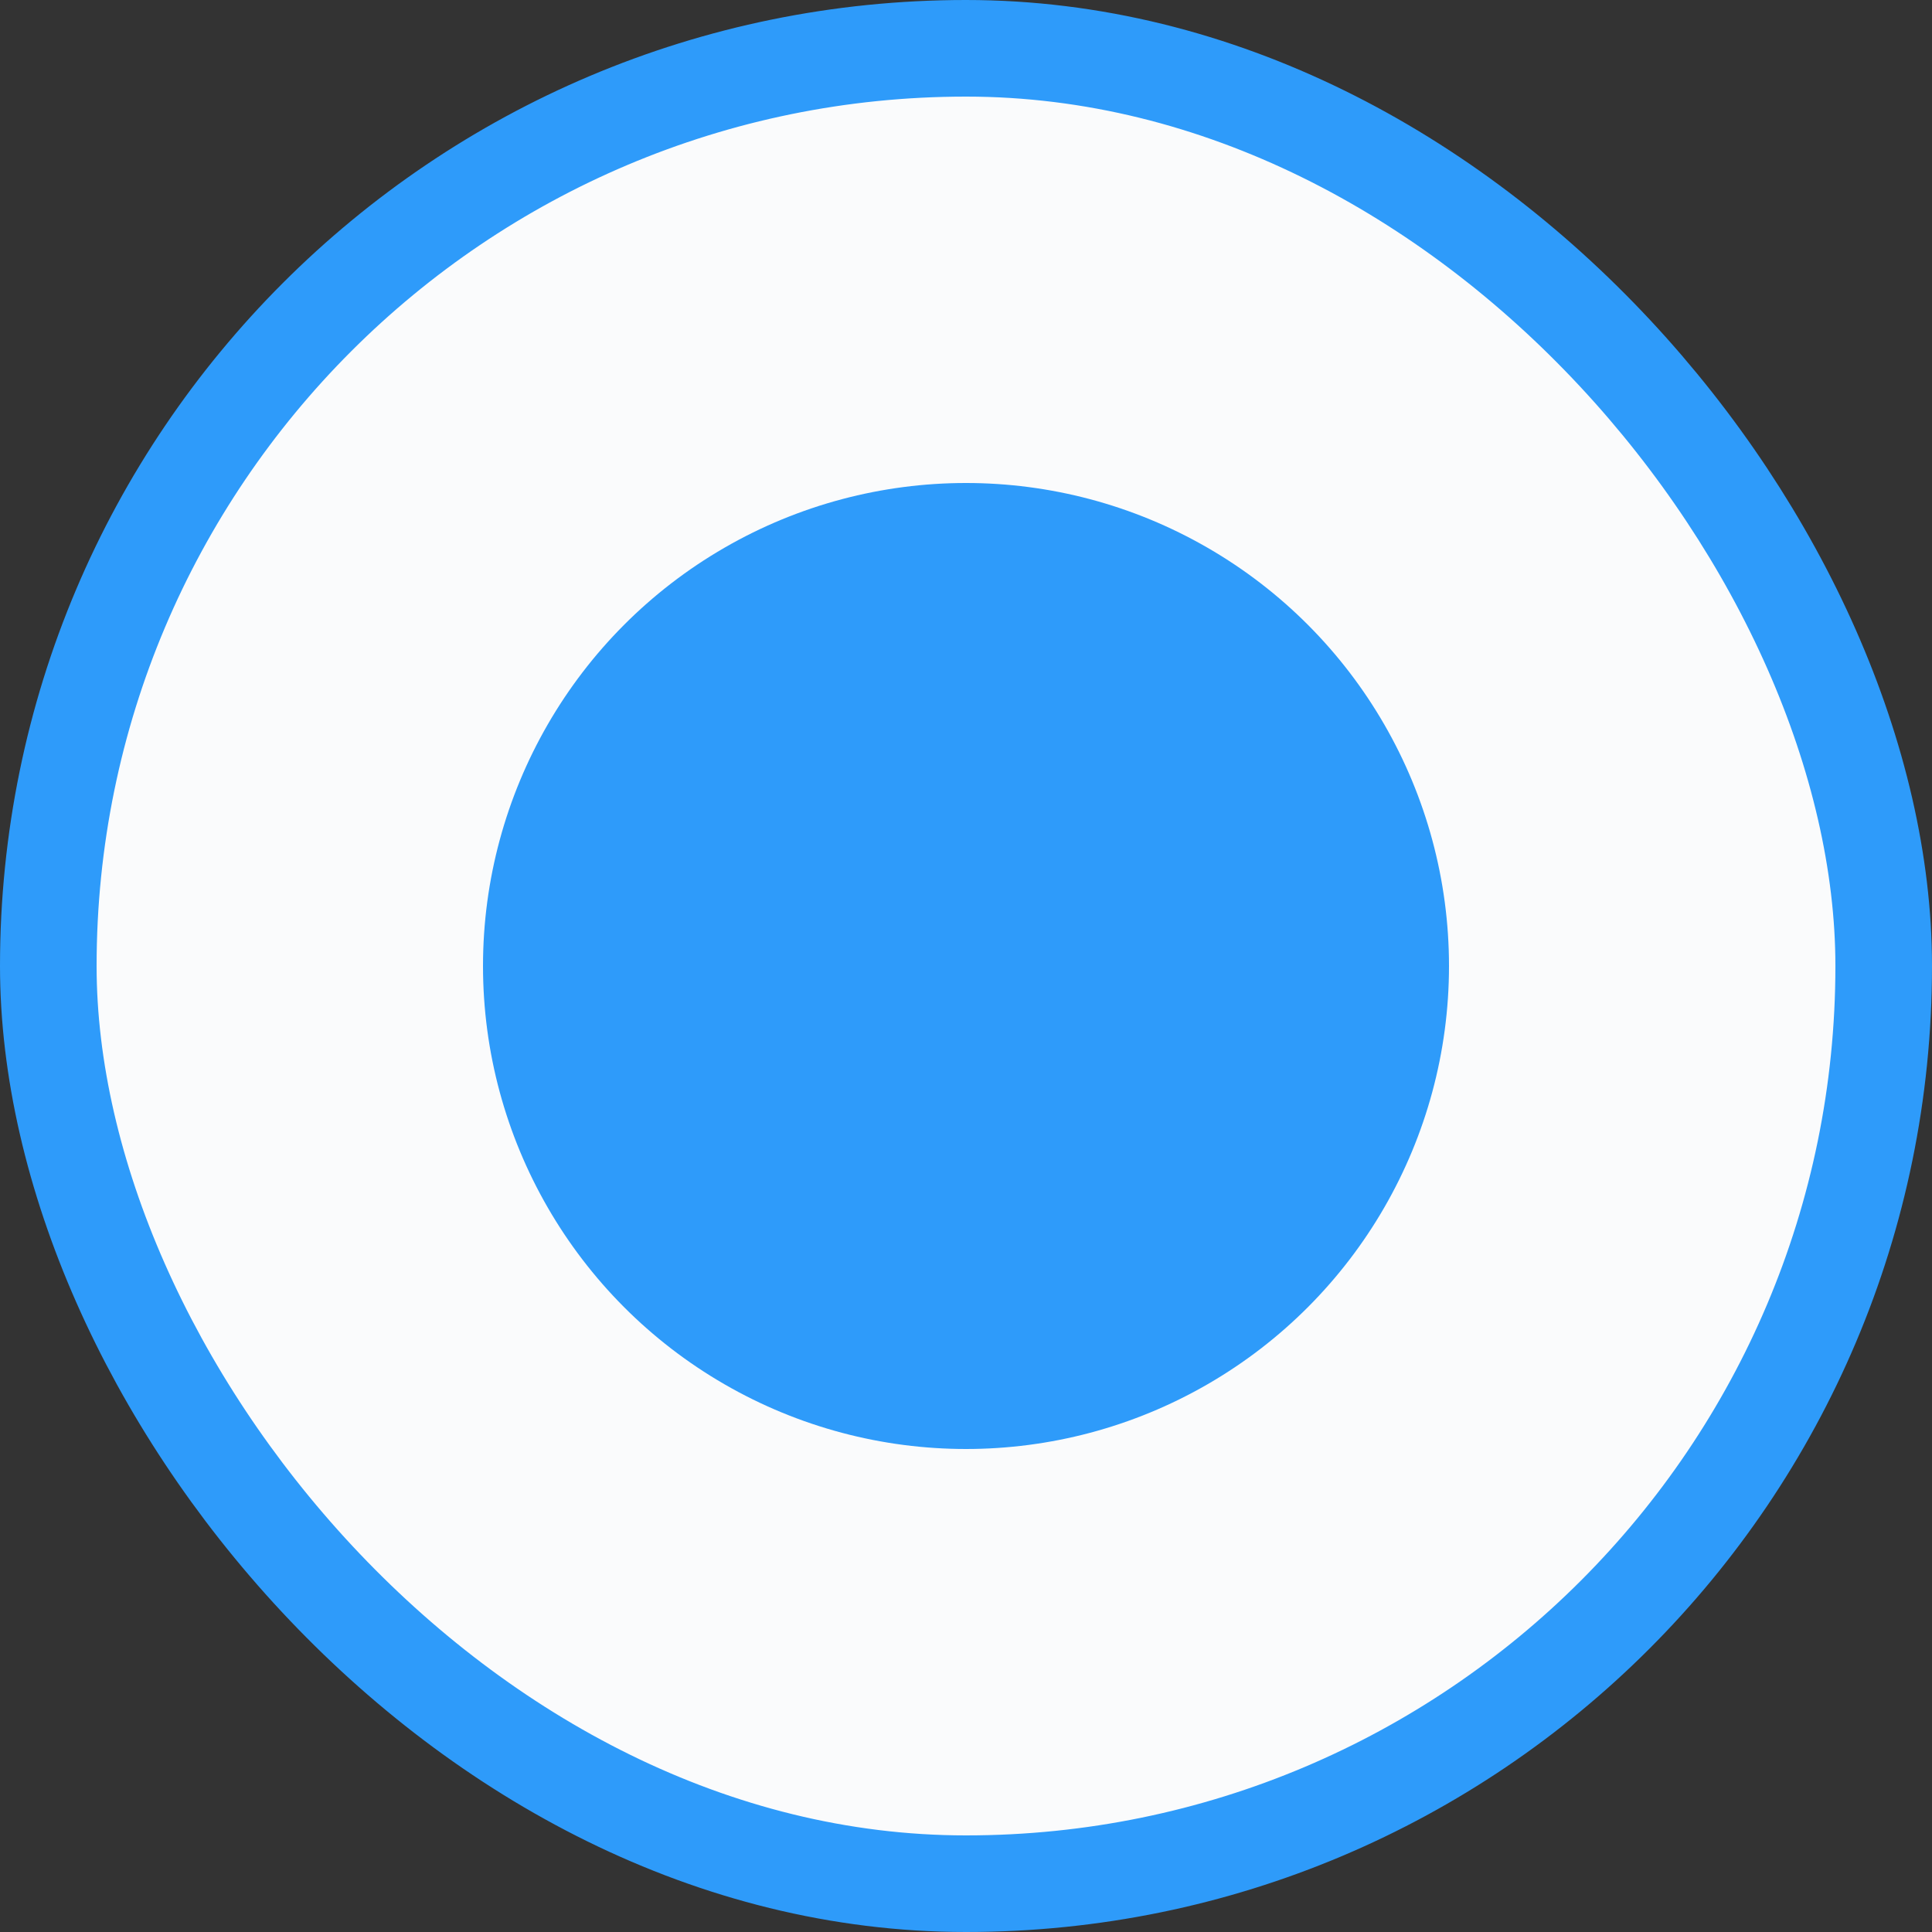 <svg width="20" height="20" viewBox="0 0 20 20" fill="none" xmlns="http://www.w3.org/2000/svg">
<rect x="0" y="0" width="20" height="20" fill="#333333" stroke="none"/>
<rect x="0.5" y="0.5" width="19" height="19" rx="9.5" fill="#FAFBFC"/>
<rect x="0.5" y="0.5" width="19" height="19" rx="9.5" stroke="#2E9BFA"/>
<circle cx="10" cy="10" r="5" fill="#2E9BFA"/>
</svg>
